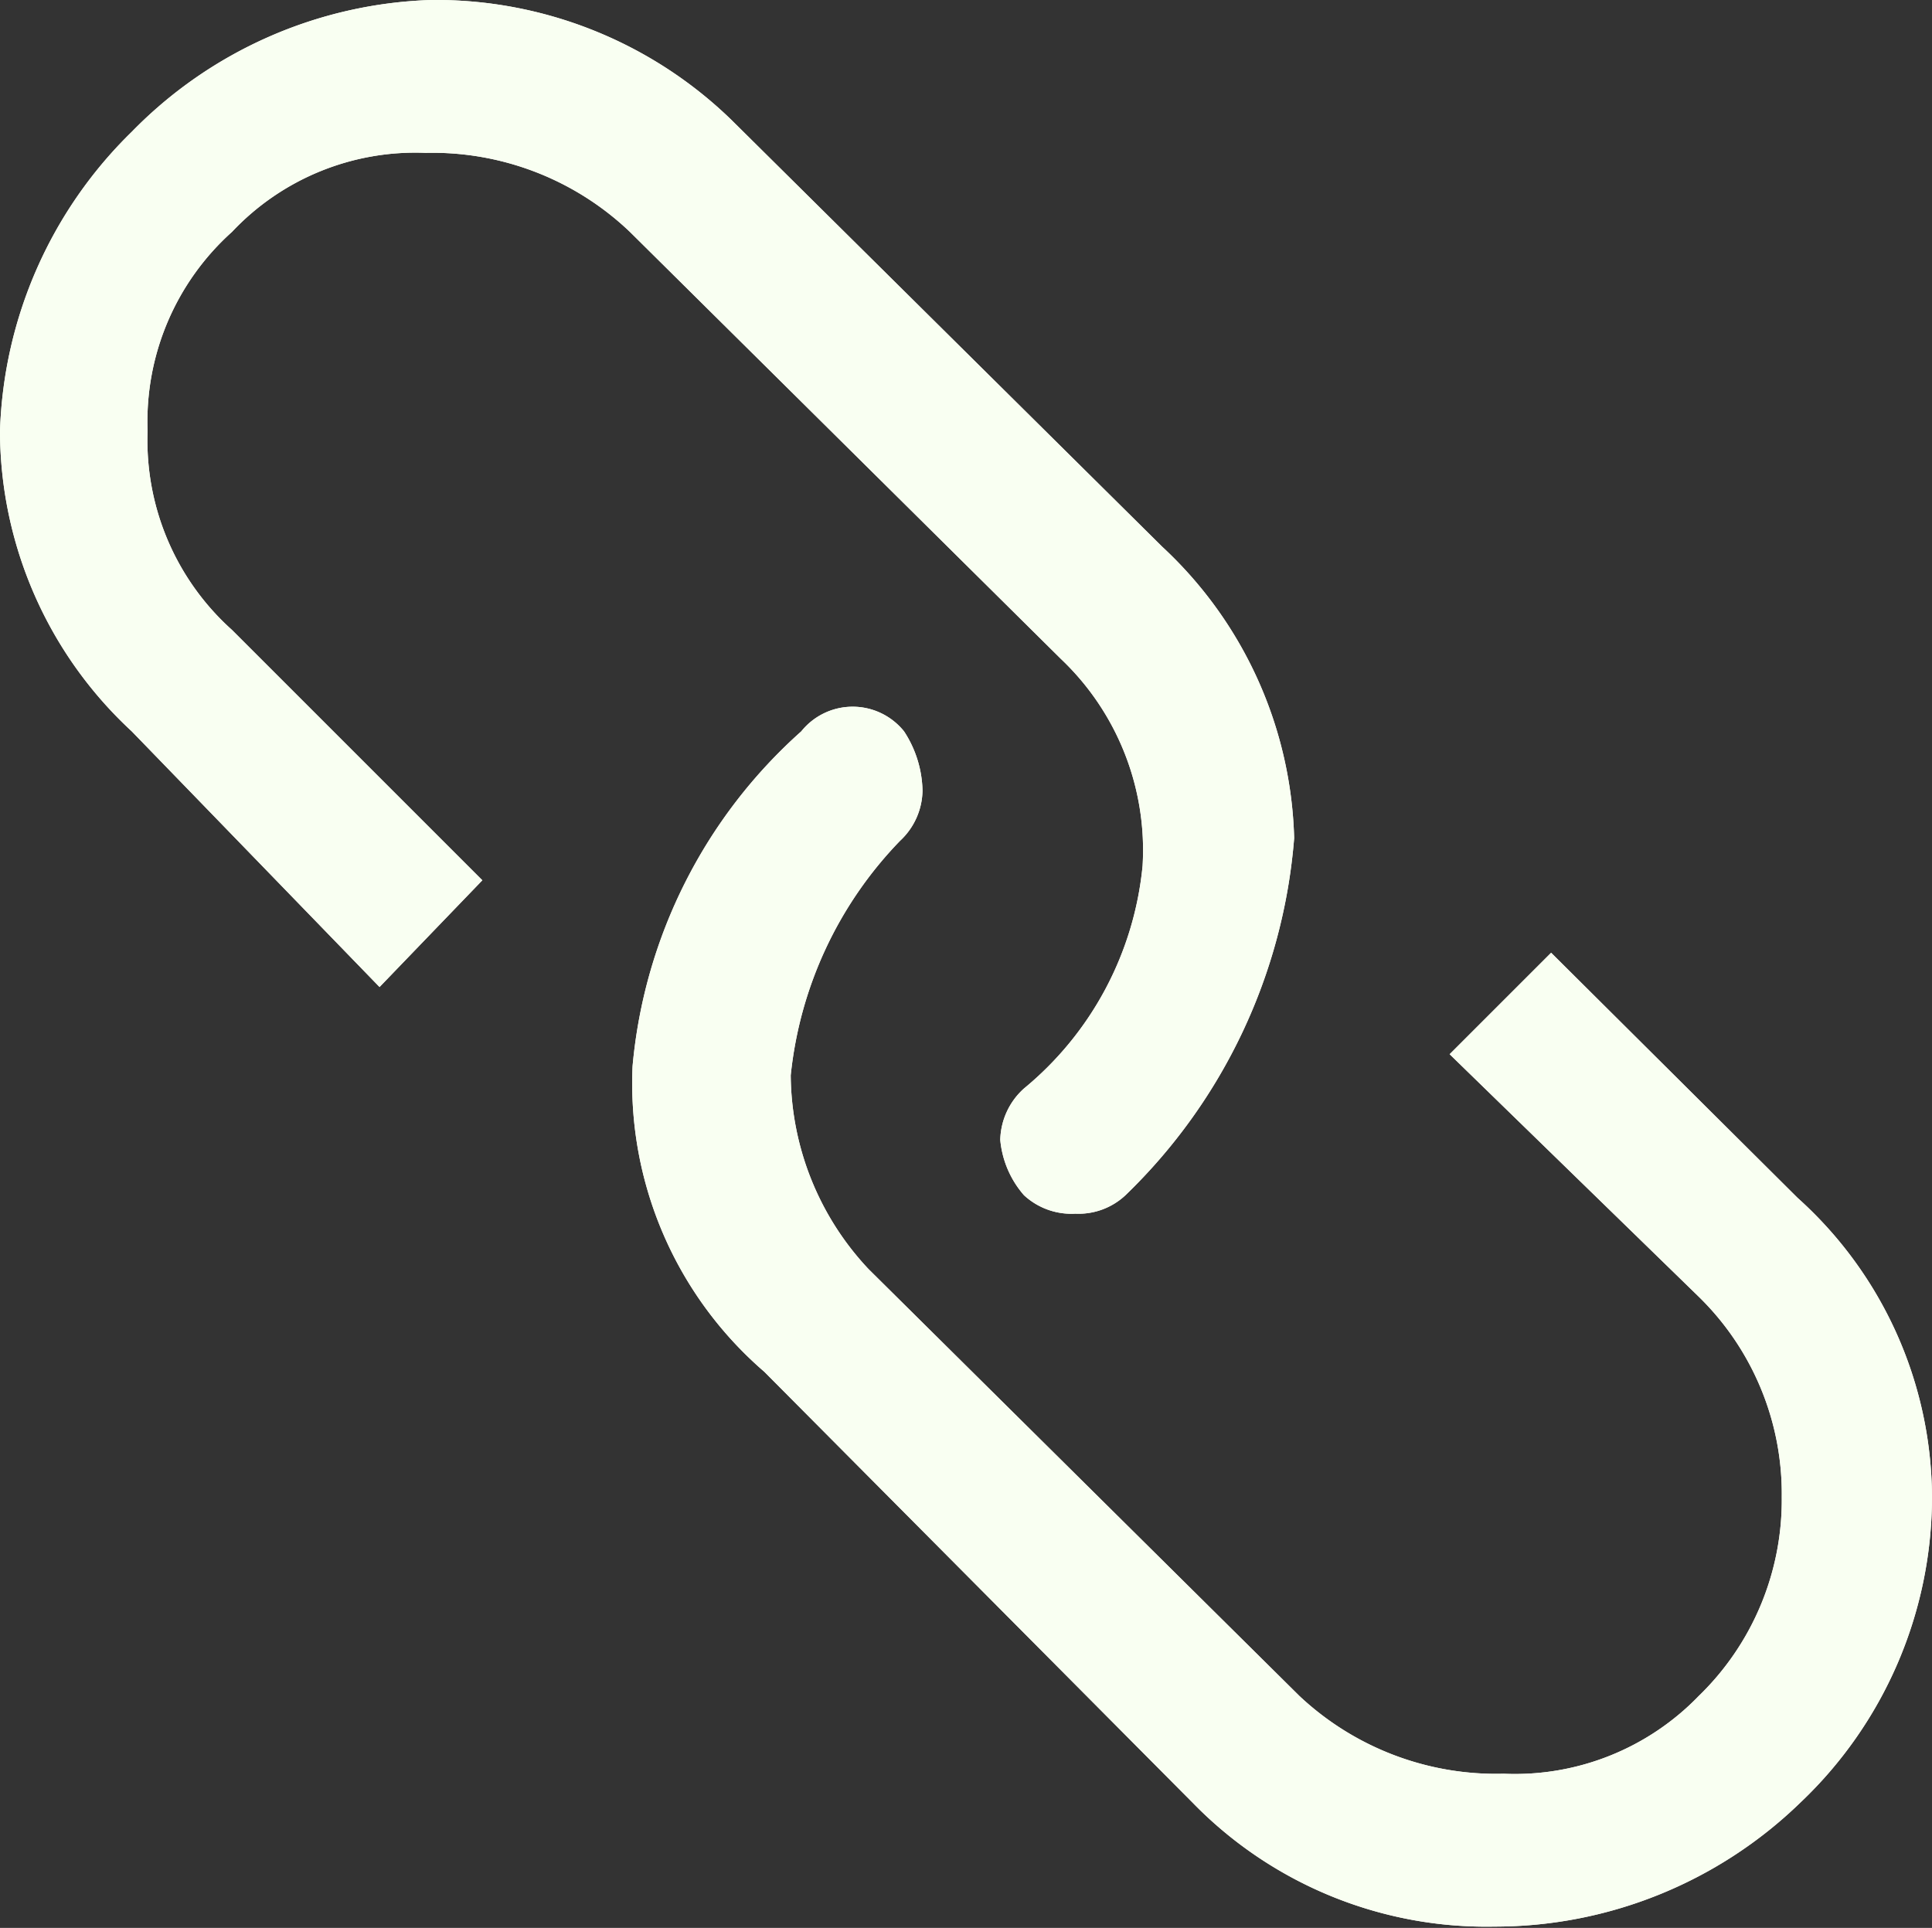 <svg xmlns="http://www.w3.org/2000/svg" viewBox="0 0 14.66 14.63"><rect x="0" y="0" width="14.66" height="14.63" fill="#333333" stroke="none"/><title>icon-link-white-btn</title><g id="Слой_2" data-name="Слой 2"><g id="Layer_1" data-name="Layer 1"><path d="M3.23,1.16a1.91,1.91,0,0,0-1.47.6,1.93,1.93,0,0,0-.64,1.51,1.93,1.93,0,0,0,.64,1.51l1.9,1.9-.78.81L1,5.55A3.11,3.11,0,0,1,0,3.27,3.32,3.32,0,0,1,1,1,3.32,3.32,0,0,1,3.27,0,3.22,3.22,0,0,1,5.55.91L8.82,4.15a3.13,3.13,0,0,1,1,2.21A4.23,4.23,0,0,1,8.54,9.07a.52.52,0,0,1-.38.14.53.53,0,0,1-.39-.14.74.74,0,0,1-.18-.42.54.54,0,0,1,.18-.39,2.5,2.5,0,0,0,.9-1.69A2,2,0,0,0,8.05,5L4.78,1.76A2.17,2.17,0,0,0,3.23,1.16Zm11.43,10.2a3.2,3.2,0,0,1-1,2.32,3.33,3.33,0,0,1-2.32.94,3.11,3.11,0,0,1-2.29-.94L5.8,10.41a2.89,2.89,0,0,1-1-2.32A3.87,3.87,0,0,1,6.08,5.55a.5.5,0,0,1,.78,0A.85.85,0,0,1,7,6a.53.53,0,0,1-.17.38A3,3,0,0,0,6,8.16a2.17,2.17,0,0,0,.59,1.47l3.27,3.24a2.18,2.18,0,0,0,1.55.59,1.94,1.94,0,0,0,1.48-.59,2.07,2.07,0,0,0,.63-1.51,2.09,2.09,0,0,0-.63-1.52L11,8l.77-.77,1.87,1.86A3.07,3.07,0,0,1,14.66,11.36Z" style="fill:#f9fff2"/><path d="M3.23,1.16a1.91,1.91,0,0,0-1.47.6,1.93,1.93,0,0,0-.64,1.51,1.93,1.93,0,0,0,.64,1.51l1.9,1.9-.78.81L1,5.55A3.11,3.11,0,0,1,0,3.27,3.32,3.32,0,0,1,1,1,3.32,3.32,0,0,1,3.27,0,3.22,3.22,0,0,1,5.55.91L8.82,4.15a3.13,3.13,0,0,1,1,2.21A4.23,4.23,0,0,1,8.54,9.07a.52.52,0,0,1-.38.14.53.53,0,0,1-.39-.14.74.74,0,0,1-.18-.42.54.54,0,0,1,.18-.39,2.5,2.5,0,0,0,.9-1.69A2,2,0,0,0,8.05,5L4.78,1.76A2.17,2.17,0,0,0,3.23,1.16Zm11.43,10.2a3.2,3.2,0,0,1-1,2.32,3.33,3.33,0,0,1-2.32.94,3.11,3.11,0,0,1-2.29-.94L5.8,10.41a2.89,2.89,0,0,1-1-2.32A3.87,3.87,0,0,1,6.08,5.55a.5.5,0,0,1,.78,0A.85.85,0,0,1,7,6a.53.53,0,0,1-.17.38A3,3,0,0,0,6,8.16a2.17,2.17,0,0,0,.59,1.47l3.27,3.24a2.18,2.18,0,0,0,1.55.59,1.94,1.94,0,0,0,1.48-.59,2.07,2.07,0,0,0,.63-1.51,2.09,2.09,0,0,0-.63-1.52L11,8l.77-.77,1.87,1.86A3.07,3.07,0,0,1,14.66,11.36Z" style="fill:#f9fff2"/></g></g></svg>